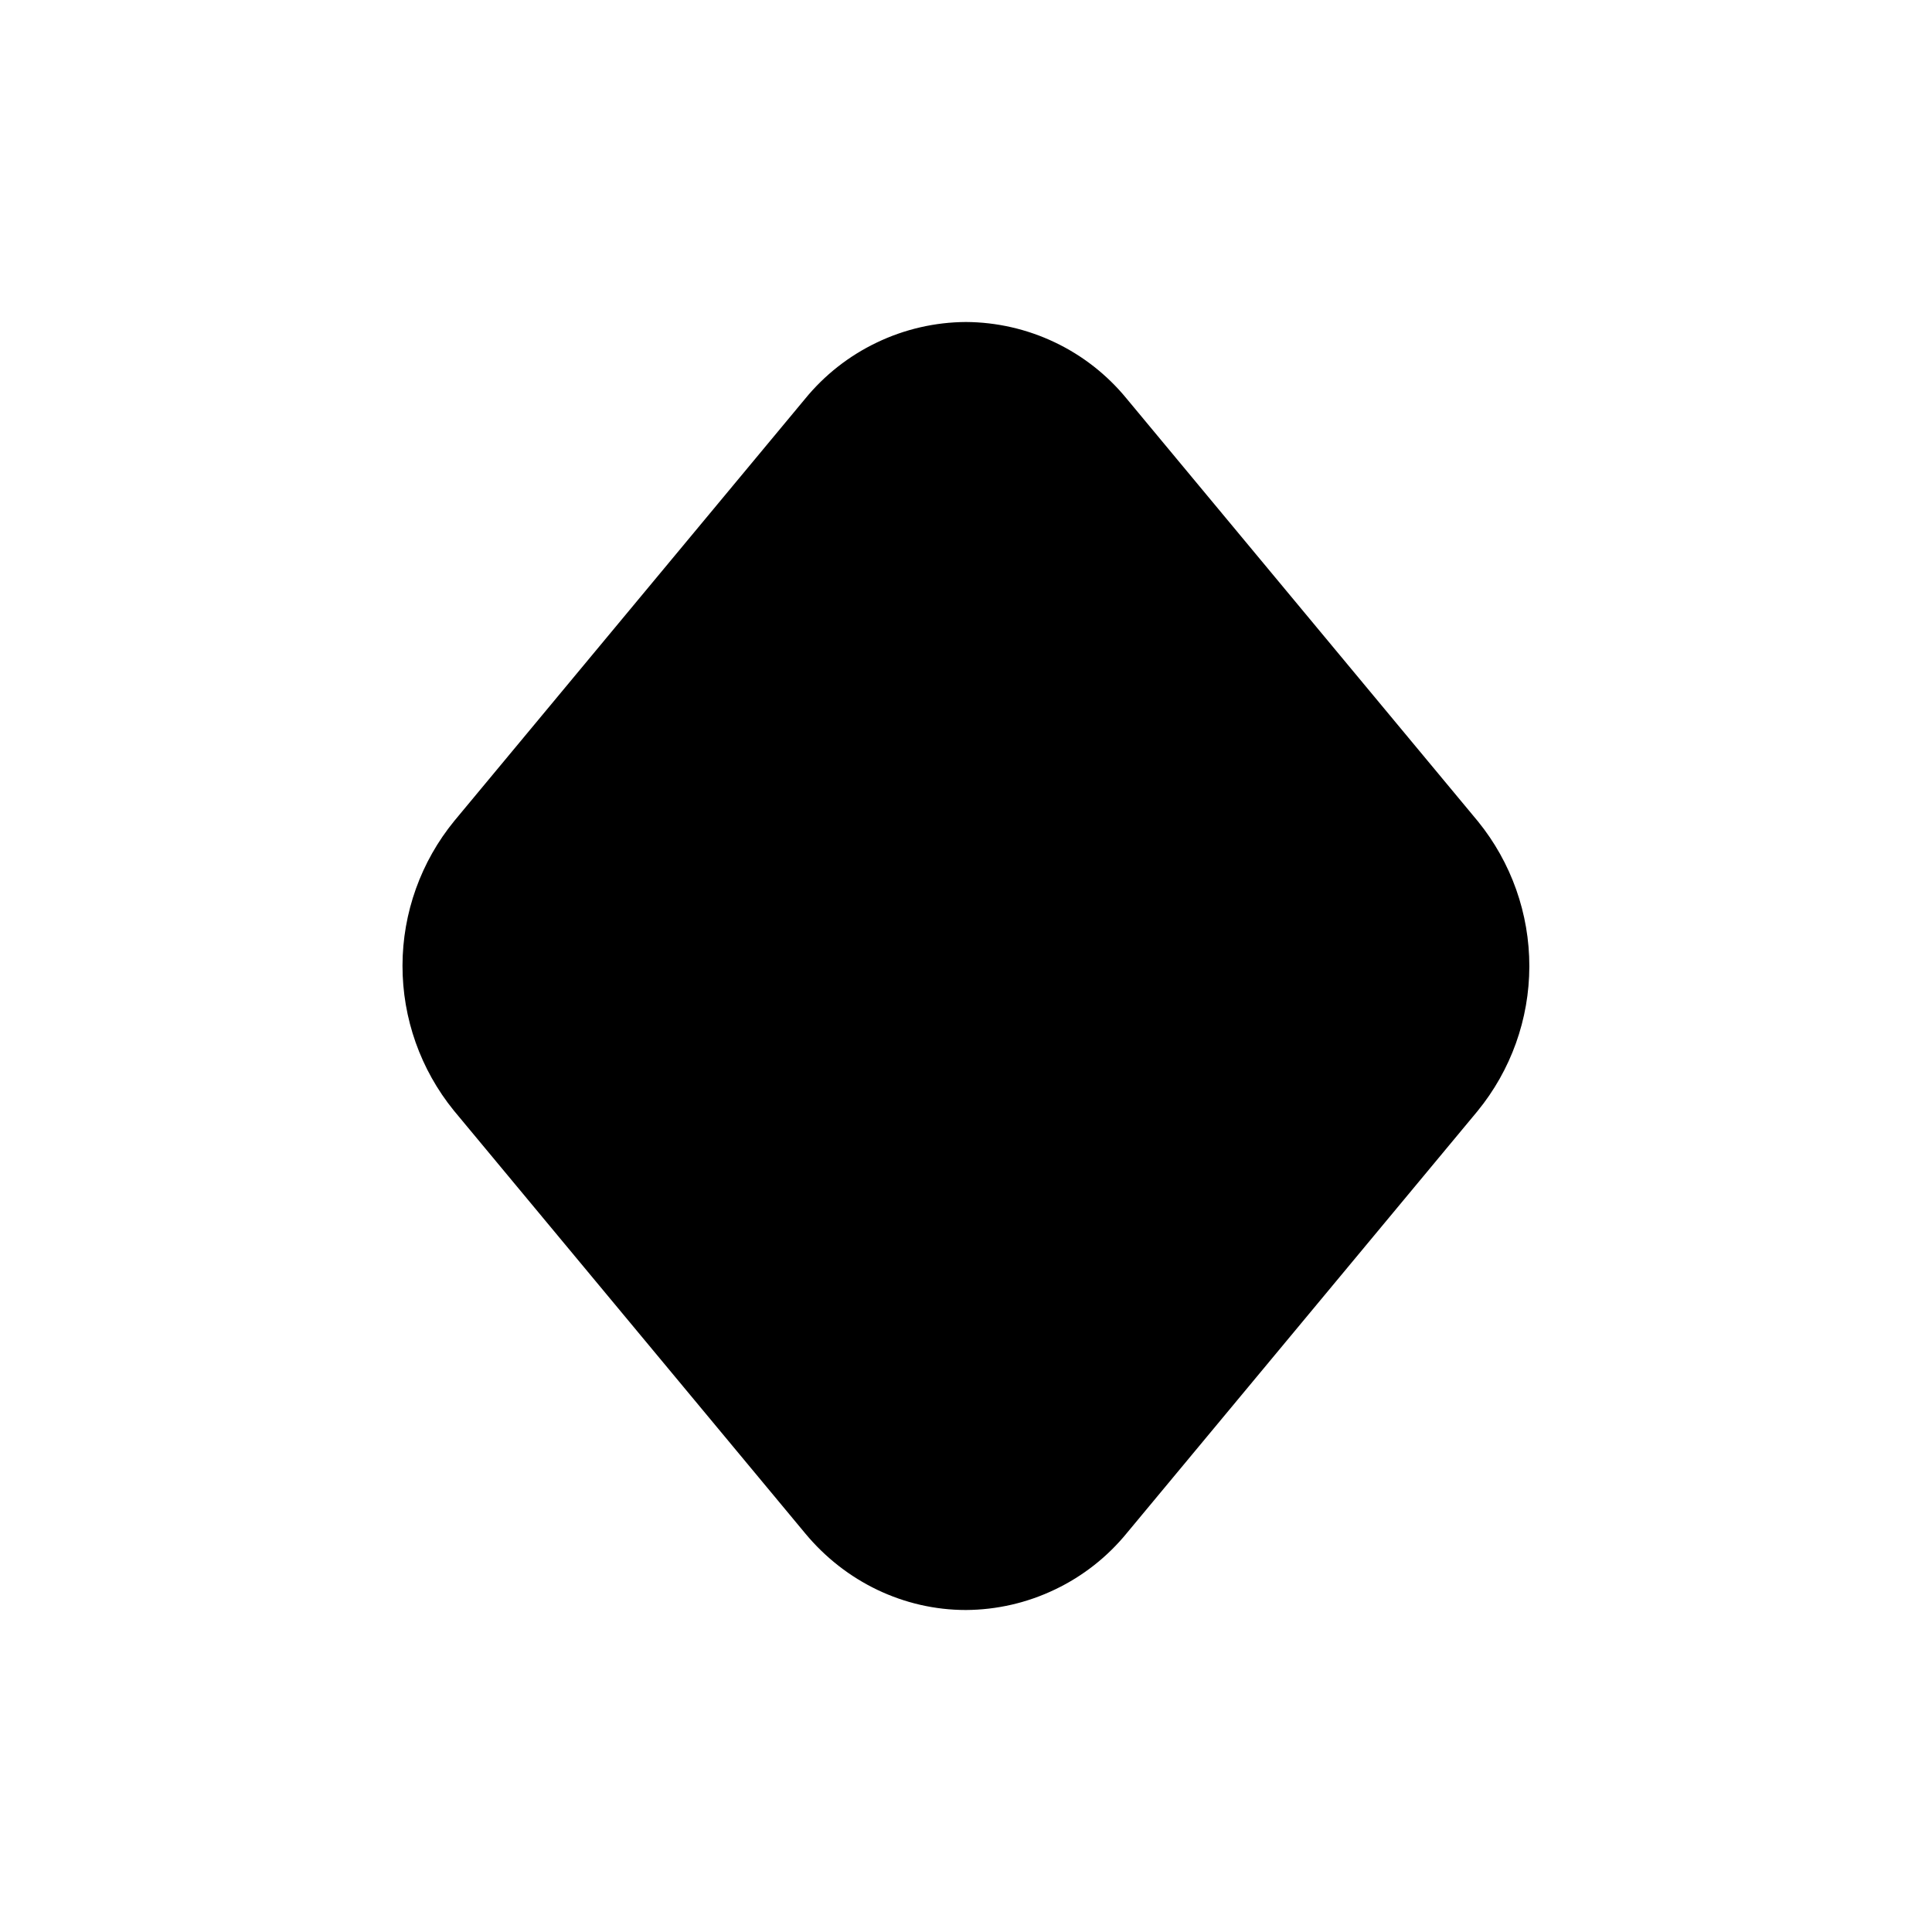<svg width="24" height="24" viewBox="0 0 24 24" fill="none" xmlns="http://www.w3.org/2000/svg">
<g clip-path="url(#clip0_802_57898)">
<path d="M11.999 4C11.616 4.002 11.238 4.089 10.892 4.255C10.546 4.42 10.241 4.66 9.999 4.957L5.644 10.197C5.229 10.704 5.001 11.339 5 11.995C4.999 12.65 5.224 13.286 5.637 13.795L10.005 19.051C10.504 19.651 11.23 20 11.999 20C12.382 19.998 12.76 19.911 13.106 19.745C13.452 19.58 13.757 19.34 13.999 19.043L18.354 13.803C18.769 13.296 18.997 12.661 18.998 12.005C18.999 11.35 18.774 10.714 18.361 10.205L13.993 4.949C13.751 4.654 13.447 4.416 13.102 4.252C12.757 4.088 12.381 4.002 11.999 4Z" fill="black"/>
</g>
<defs>
<clipPath id="clip0_802_57898">
<rect width="24" height="24" fill="white"/>
</clipPath>
</defs>
</svg>
